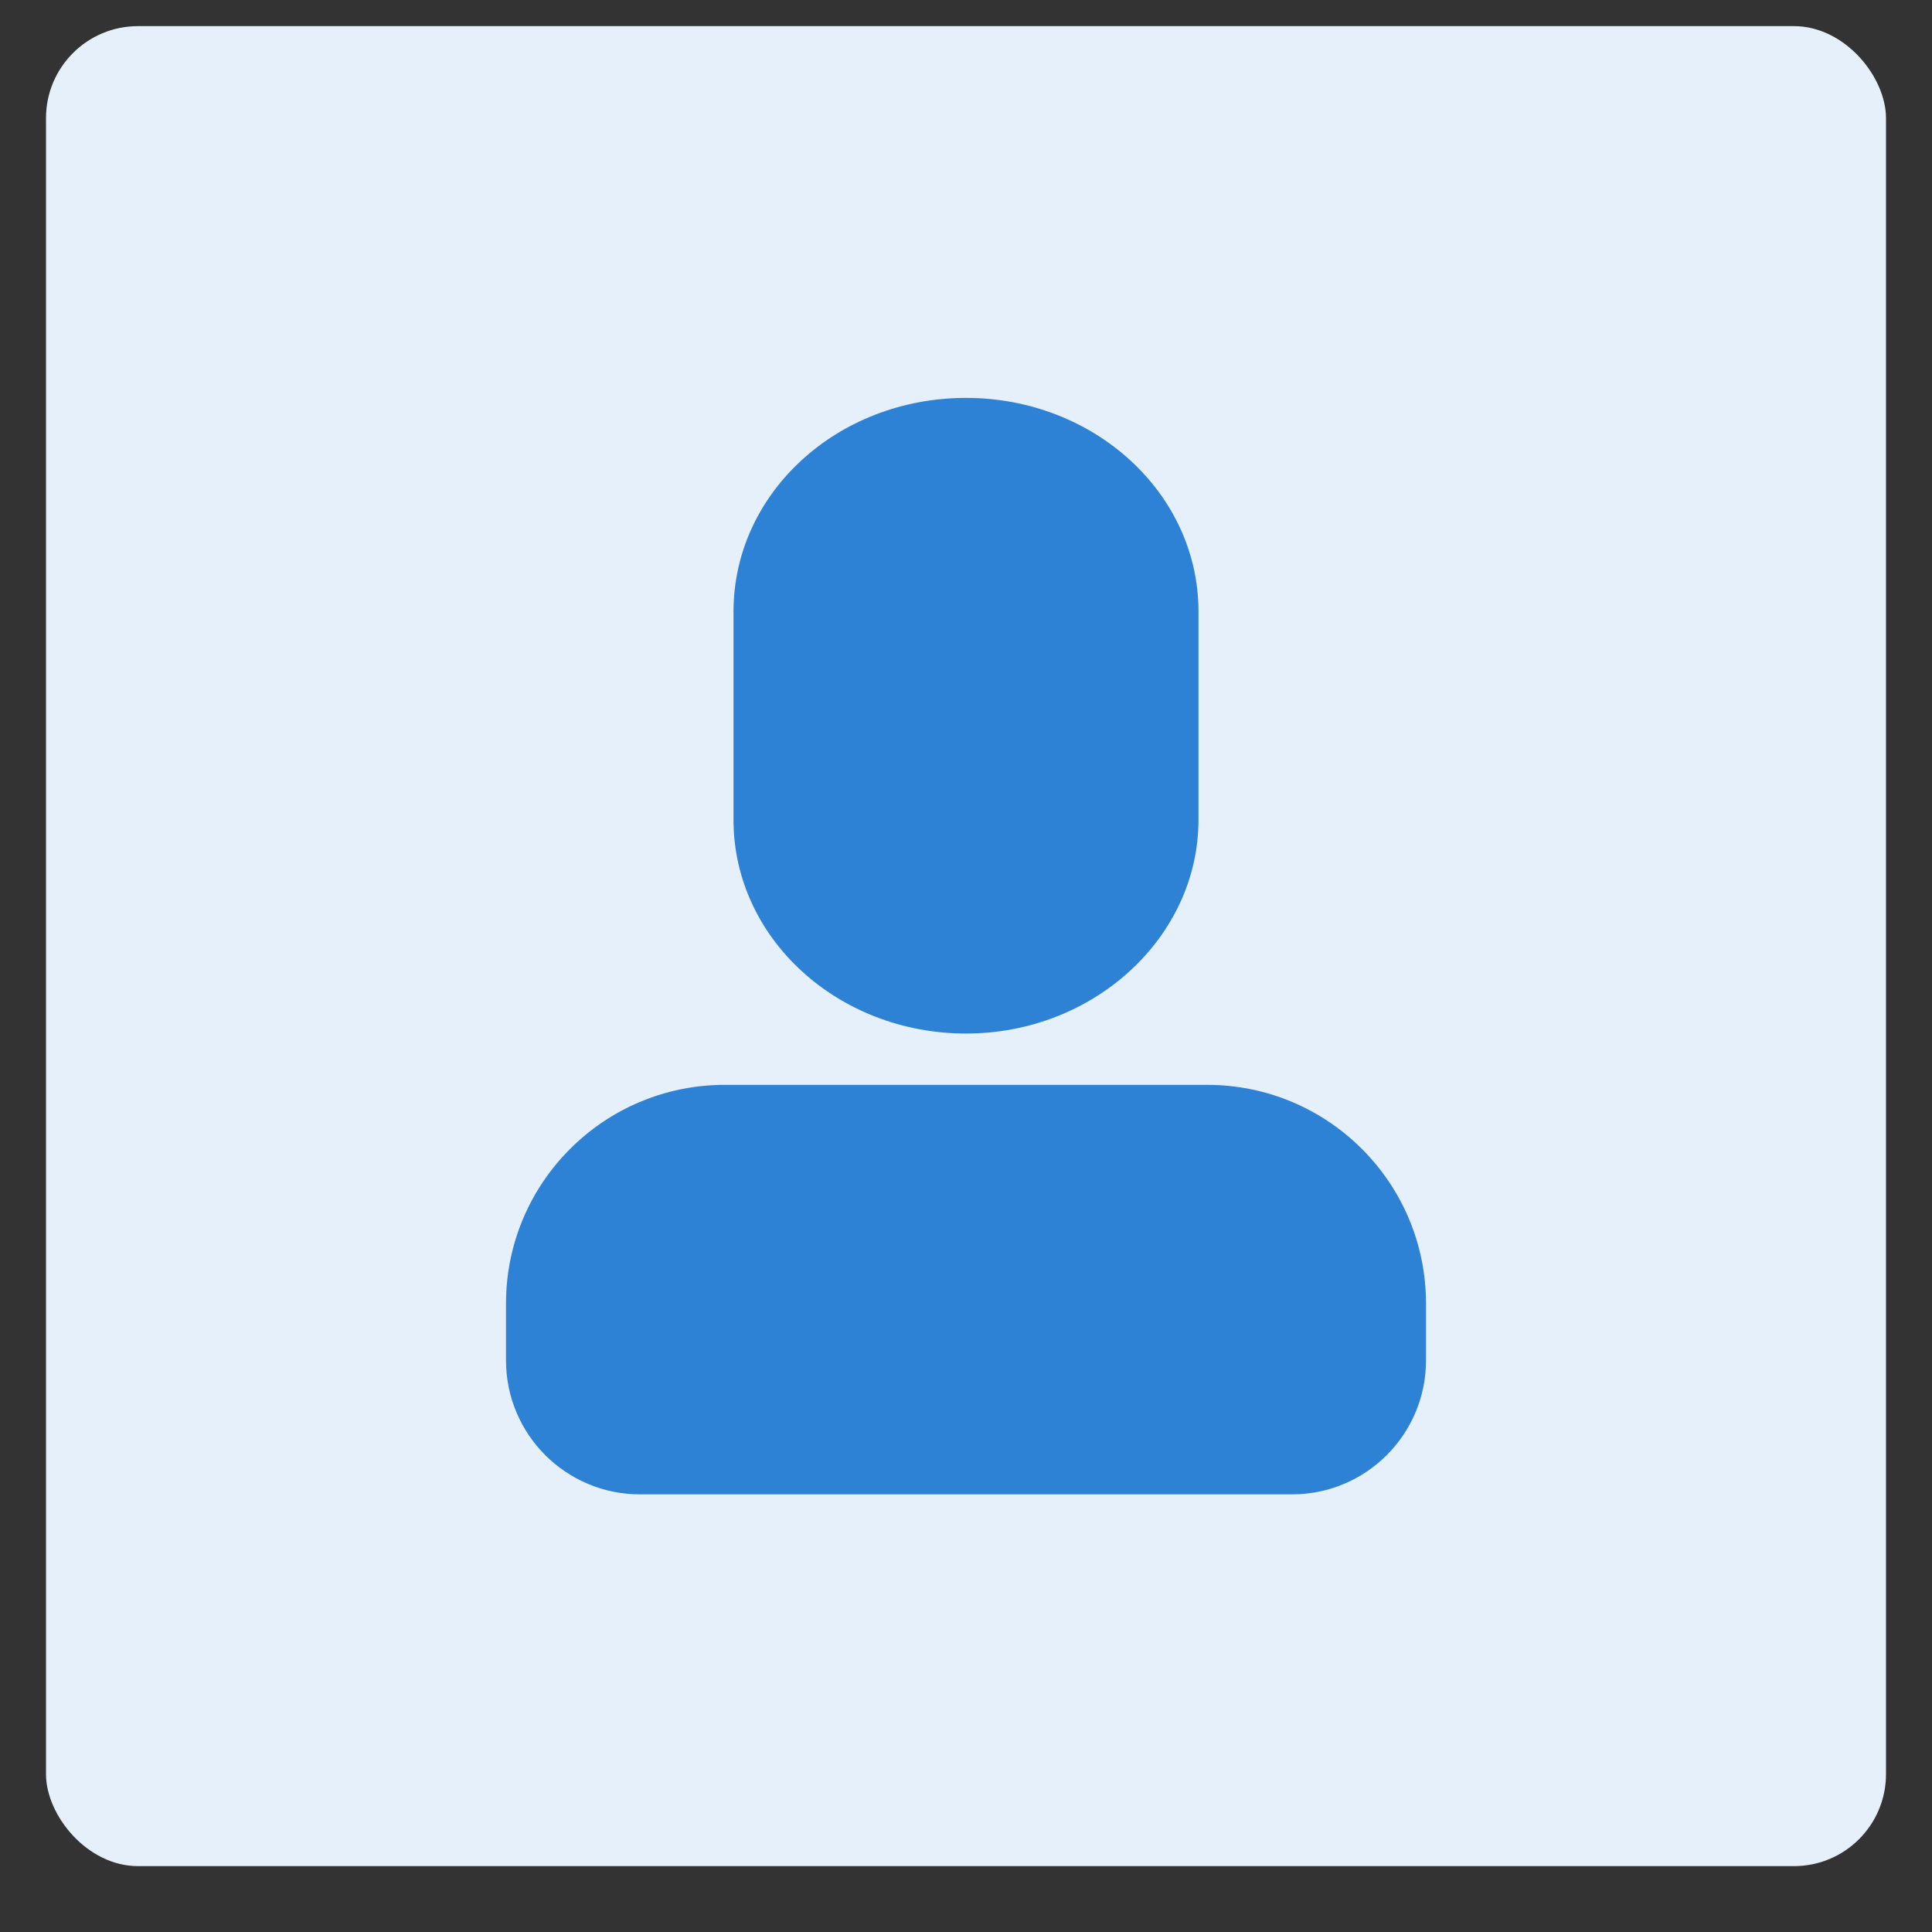 <?xml version="1.0" encoding="UTF-8"?>
<svg width="21px" height="21px" viewBox="0 0 21 21" version="1.1" xmlns="http://www.w3.org/2000/svg" xmlns:xlink="http://www.w3.org/1999/xlink">
    <rect x="0" y="0" width="21" height="21" fill="#333333" stroke="none"/>
    <title>我的信息备份 3</title>
    <g id="统一头部组件" stroke="none" stroke-width="1" fill="none" fill-rule="evenodd">
        <g id="统一头部组件1" transform="translate(-1596, -166)">
            <g id="编组-9备份-3" transform="translate(1570, 53.001)">
                <g id="我的信息备份-3" transform="translate(26.5, 113.283)">
                    <rect id="矩形" fill="#E6F0FA" x="0" y="0" width="20" height="20" rx="1"></rect>
                    <g id="用户-(2)" opacity="0.8" transform="translate(5, 4.041)" fill="#0067CC" fill-rule="nonzero">
                        <path d="M5,6.909 C3.606,6.909 2.473,5.872 2.473,4.588 L2.473,2.322 C2.473,1.037 3.599,0 5,0 C6.394,0 7.527,1.037 7.527,2.321 L7.527,4.587 C7.527,5.858 6.394,6.909 5,6.909 L5,6.909 Z" id="路径"></path>
                        <path d="M0,10.462 L0,9.844 C0,8.532 1.064,7.468 2.376,7.467 L7.624,7.467 C8.936,7.468 10,8.532 10,9.844 L10,10.462 C10,11.266 9.348,11.918 8.544,11.918 L1.456,11.918 C0.652,11.918 0,11.266 0,10.462 L0,10.462 Z" id="路径"></path>
                    </g>
                </g>
            </g>
        </g>
    </g>
</svg>